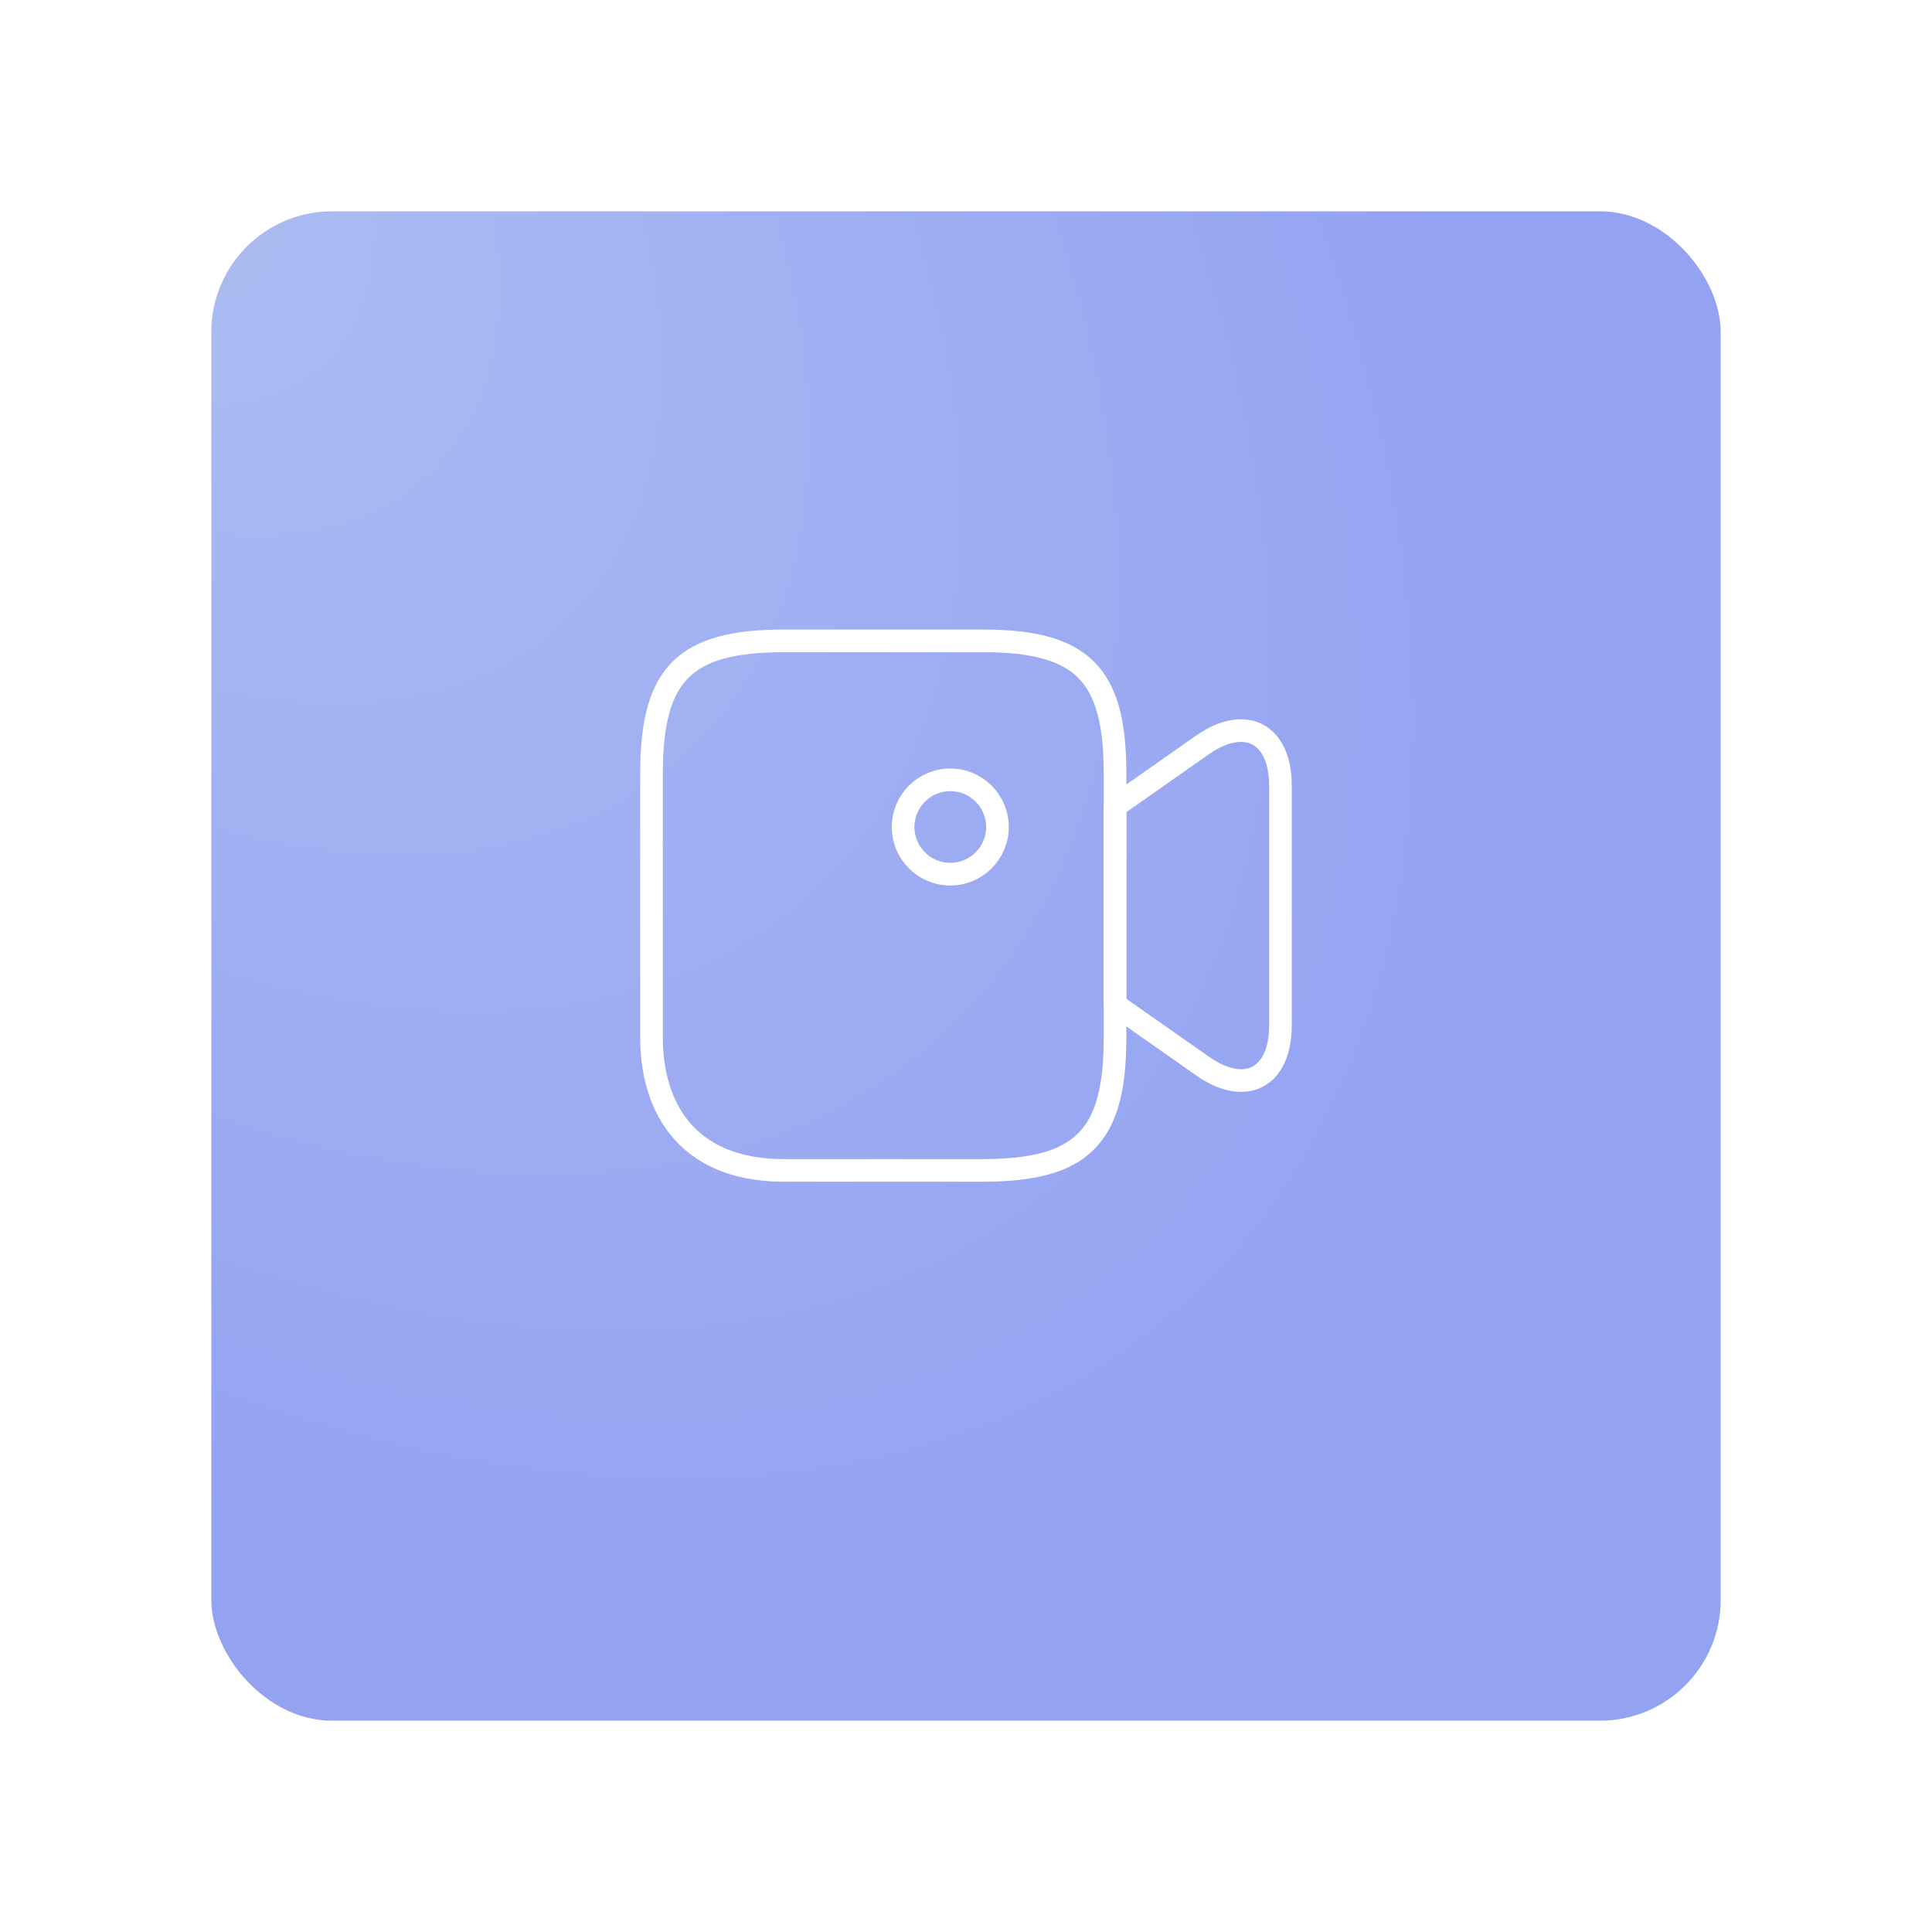 <svg width="128" height="128" viewBox="0 0 128 128" fill="none" xmlns="http://www.w3.org/2000/svg">
<g filter="url(#filter0_d_697_143759)">
<rect x="14" y="10" width="100" height="100" rx="8" fill="url(#paint0_radial_697_143759)"/>
</g>
<path d="M65.103 77.542H51.937C45.353 77.542 43.166 73.167 43.166 68.771V51.229C43.166 44.646 45.353 42.459 51.937 42.459H65.103C71.687 42.459 73.874 44.646 73.874 51.229V68.771C73.874 75.354 71.666 77.542 65.103 77.542Z" stroke="white" stroke-width="1.5" stroke-linecap="round" stroke-linejoin="round"/>
<path d="M79.667 70.625L73.875 66.562V53.416L79.667 49.354C82.5 47.375 84.833 48.583 84.833 52.062V67.937C84.833 71.416 82.5 72.625 79.667 70.625Z" stroke="white" stroke-width="1.5" stroke-linecap="round" stroke-linejoin="round"/>
<path d="M62.959 57.916C64.685 57.916 66.084 56.517 66.084 54.791C66.084 53.066 64.685 51.666 62.959 51.666C61.233 51.666 59.834 53.066 59.834 54.791C59.834 56.517 61.233 57.916 62.959 57.916Z" stroke="white" stroke-width="1.5" stroke-linecap="round" stroke-linejoin="round"/>
<defs>
<filter id="filter0_d_697_143759" x="0" y="0" width="128" height="128" filterUnits="userSpaceOnUse" color-interpolation-filters="sRGB">
<feFlood flood-opacity="0" result="BackgroundImageFix"/>
<feColorMatrix in="SourceAlpha" type="matrix" values="0 0 0 0 0 0 0 0 0 0 0 0 0 0 0 0 0 0 127 0" result="hardAlpha"/>
<feOffset dy="4"/>
<feGaussianBlur stdDeviation="7"/>
<feComposite in2="hardAlpha" operator="out"/>
<feColorMatrix type="matrix" values="0 0 0 0 0.349 0 0 0 0 0.341 0 0 0 0 0.584 0 0 0 0.15 0"/>
<feBlend mode="normal" in2="BackgroundImageFix" result="effect1_dropShadow_697_143759"/>
<feBlend mode="normal" in="SourceGraphic" in2="effect1_dropShadow_697_143759" result="shape"/>
</filter>
<radialGradient id="paint0_radial_697_143759" cx="0" cy="0" r="1" gradientUnits="userSpaceOnUse" gradientTransform="translate(2.816 0.789) rotate(46.513) scale(123.321 73.801)">
<stop stop-color="#AEBFF2"/>
<stop offset="1" stop-color="#94A2F2"/>
</radialGradient>
</defs>
</svg>
